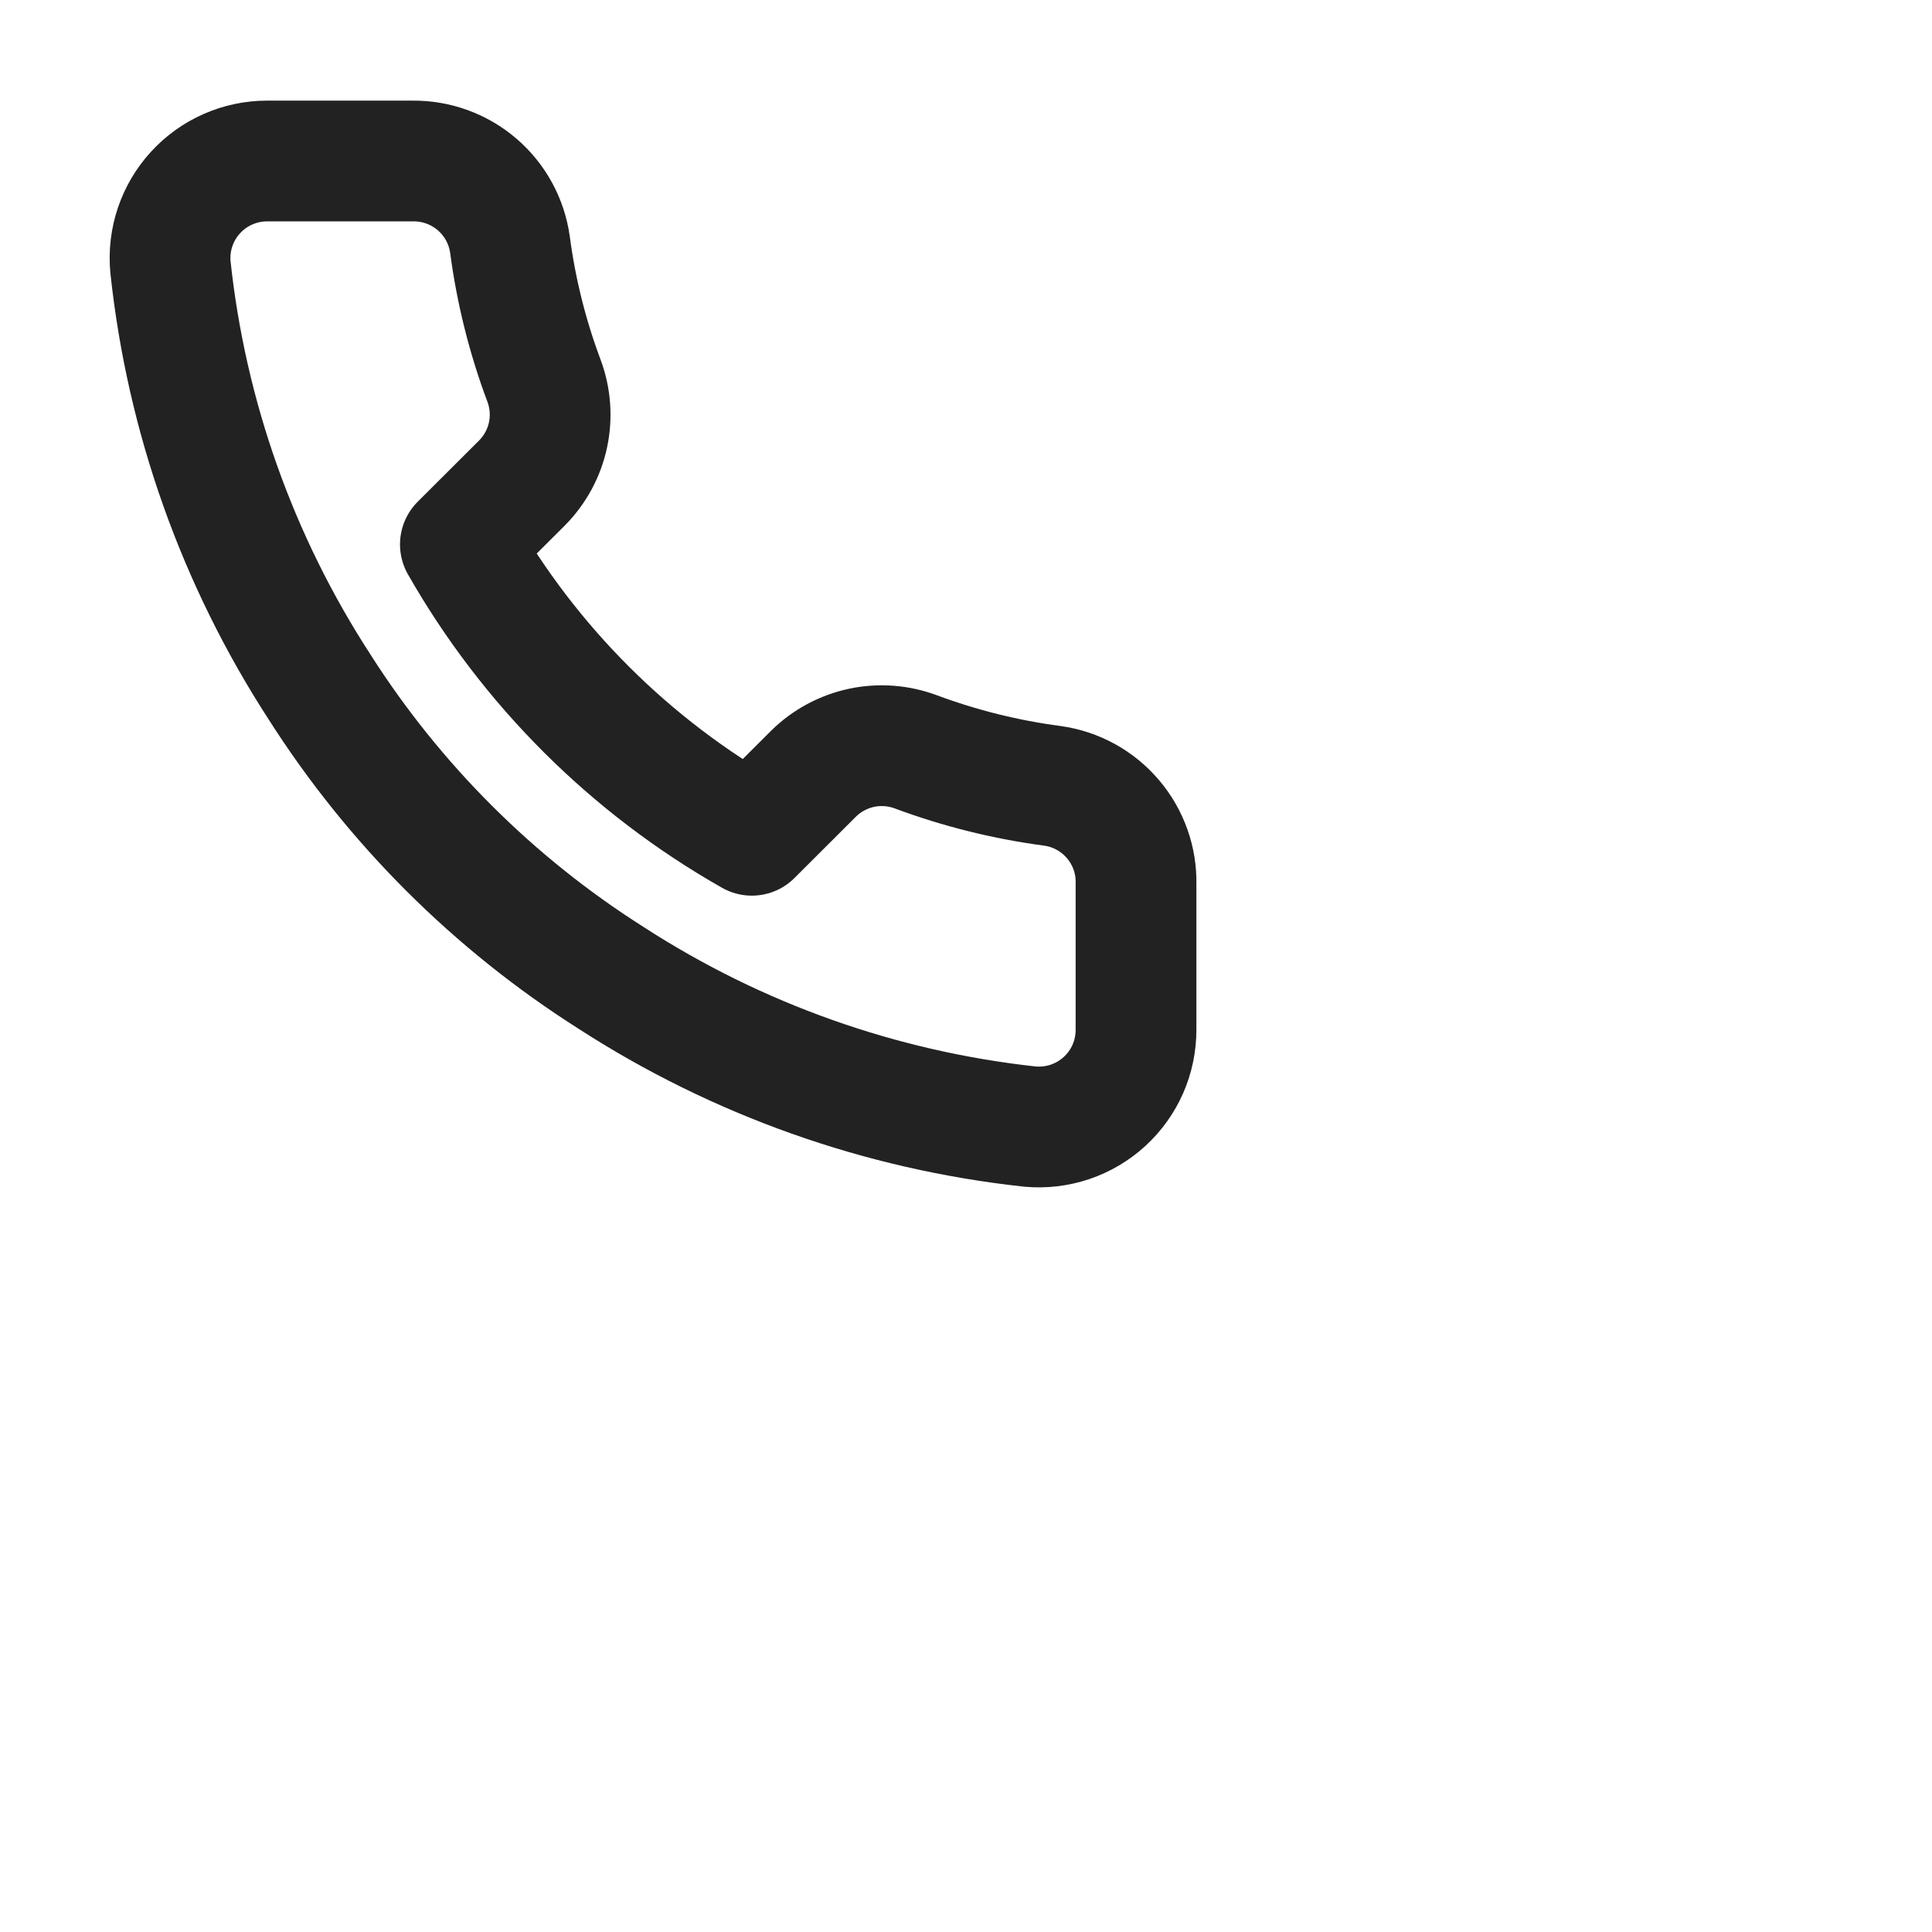 <svg width="48" height="48" viewBox="0 0 48 48" fill="none" xmlns="http://www.w3.org/2000/svg">
<path d="M28.224 21.968V25.581C28.225 25.917 28.156 26.249 28.022 26.556C27.887 26.863 27.69 27.139 27.442 27.366C27.194 27.593 26.902 27.765 26.584 27.873C26.265 27.98 25.928 28.02 25.593 27.99C21.88 27.587 18.313 26.321 15.179 24.293C12.264 22.444 9.792 19.977 7.939 17.067C5.9 13.925 4.63 10.348 4.234 6.625C4.204 6.292 4.244 5.957 4.351 5.64C4.458 5.323 4.63 5.032 4.856 4.785C5.081 4.538 5.356 4.34 5.663 4.205C5.969 4.07 6.301 4 6.636 4H10.256C10.841 3.994 11.409 4.201 11.853 4.582C12.297 4.963 12.587 5.493 12.669 6.071C12.822 7.228 13.105 8.363 13.514 9.455C13.676 9.887 13.711 10.355 13.615 10.805C13.519 11.256 13.295 11.669 12.971 11.997L11.438 13.526C13.156 16.541 15.658 19.038 18.679 20.752L20.211 19.223C20.539 18.899 20.954 18.676 21.405 18.579C21.856 18.483 22.326 18.519 22.758 18.681C23.852 19.088 24.99 19.371 26.148 19.524C26.735 19.606 27.27 19.901 27.652 20.352C28.035 20.802 28.239 21.378 28.224 21.968Z" stroke="#222222" stroke-width="3" stroke-linecap="round" stroke-linejoin="round"/>
</svg>
